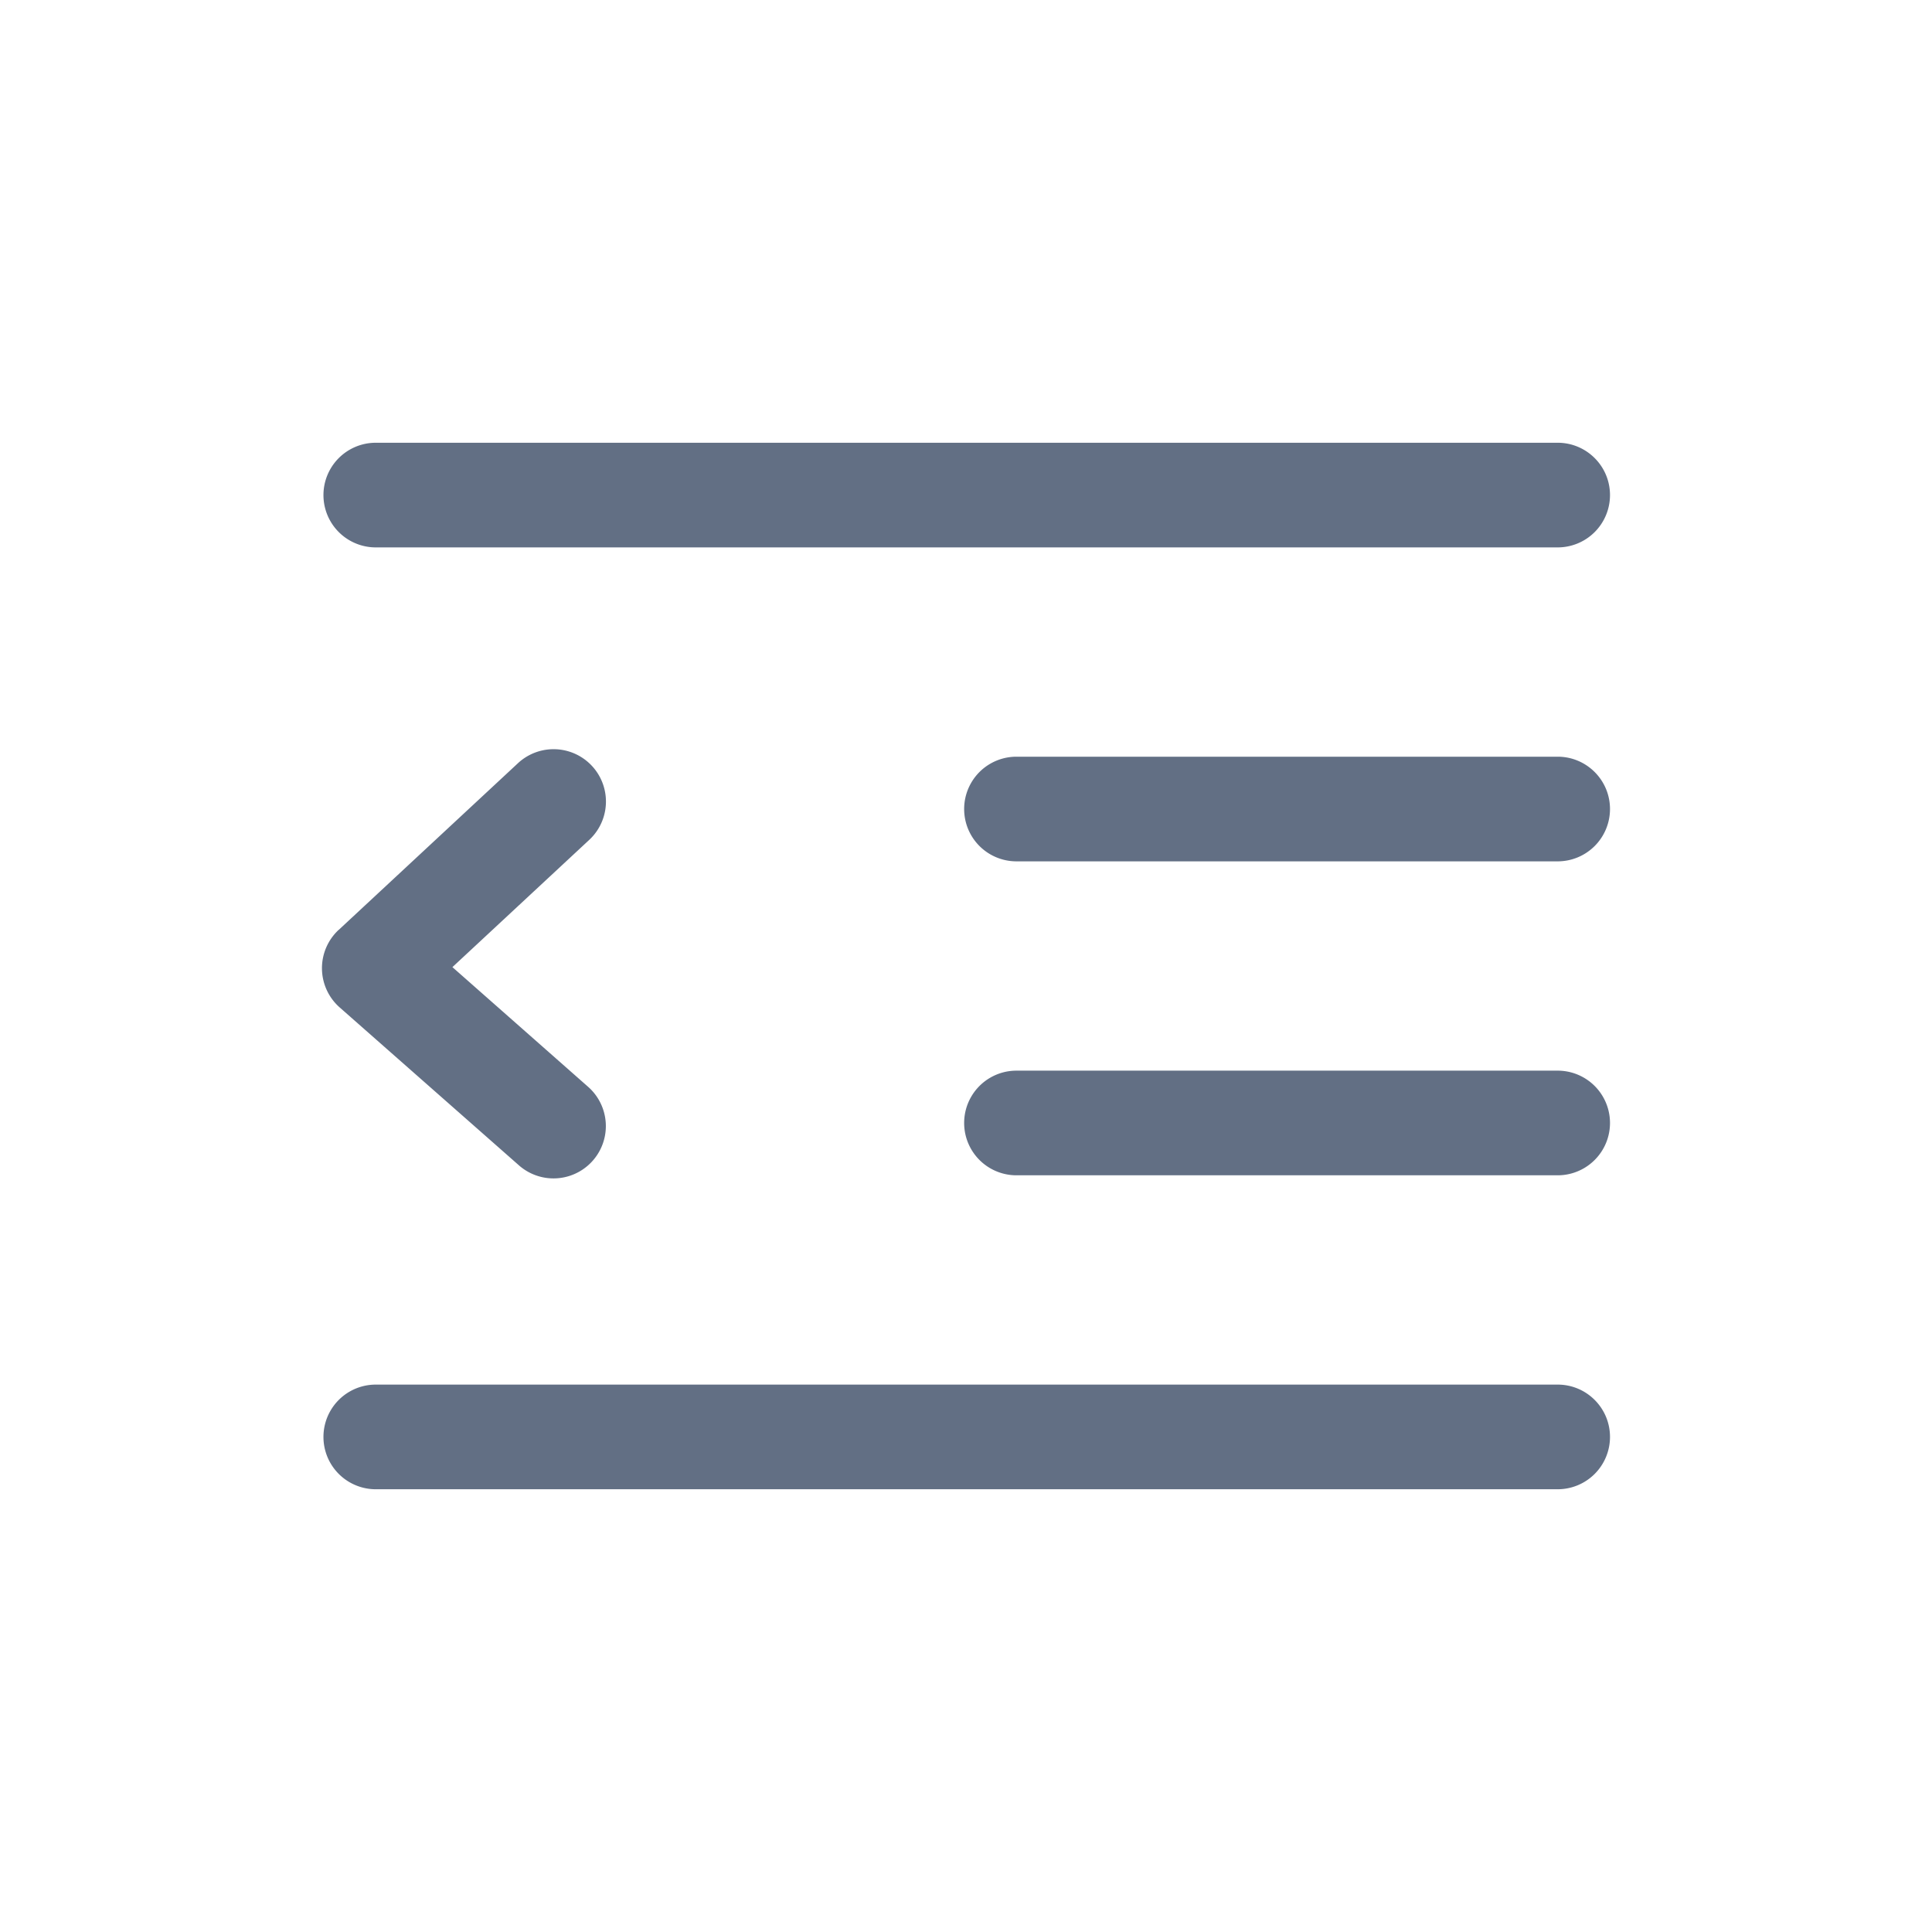 <svg viewBox="0 0 24 24" fill="none" xmlns="http://www.w3.org/2000/svg"><path fill-rule="evenodd" clip-rule="evenodd" d="M20 17.85a.65.65 0 01-.65.65H4.668a.65.65 0 110-1.3H19.35c.359 0 .65.291.65.65zm0-7.8a.65.65 0 01-.65.65h-6.723a.65.65 0 110-1.3h6.723c.359 0 .65.291.65.65zm-.65 4.55a.65.65 0 100-1.3h-6.723a.65.65 0 100 1.3h6.723zM20 6.15a.65.65 0 01-.65.65H4.668a.65.65 0 110-1.3H19.35c.359 0 .65.291.65.65zM4.207 11.551a.65.65 0 00.013.964l2.226 1.961a.65.65 0 00.86-.975L5.62 12.014l1.7-1.581a.65.65 0 10-.886-.952l-2.226 2.07z" fill="#626F84"/></svg>
